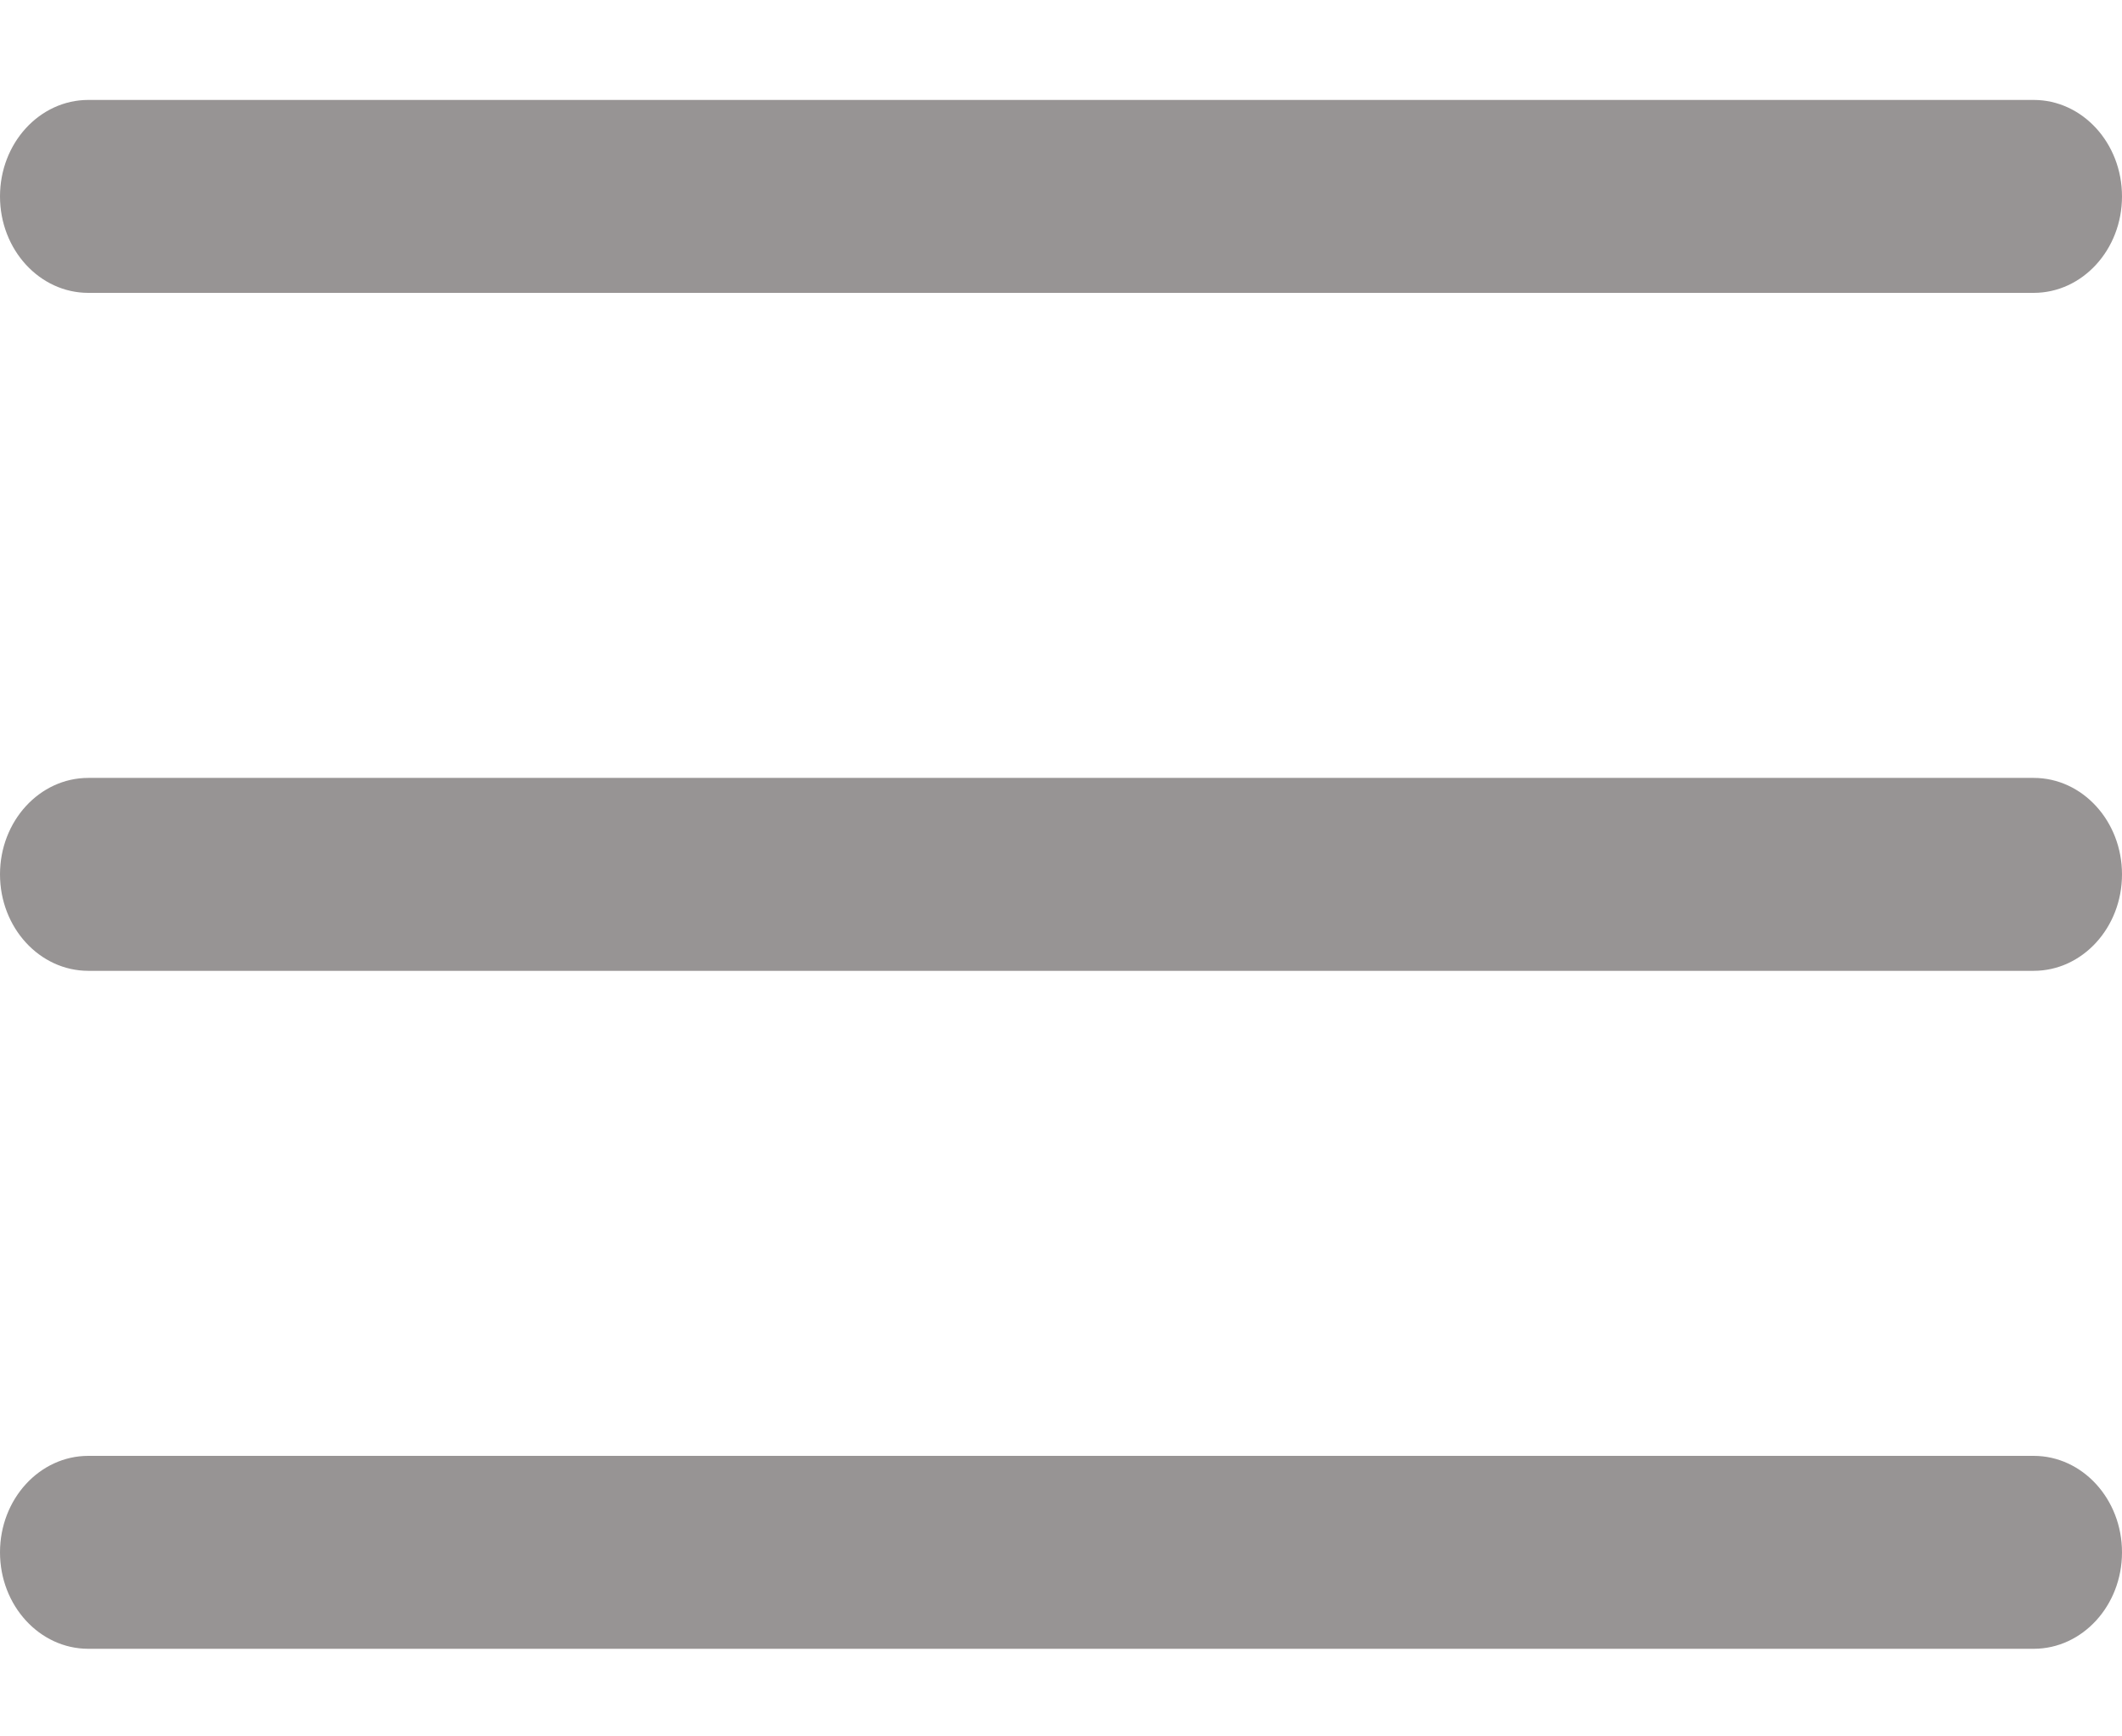 <svg width="11" height="9" viewBox="0 0 11 9" fill="none" xmlns="http://www.w3.org/2000/svg">
<path d="M10.542 5.032H0.458C0.205 5.032 0 4.808 0 4.532C0 4.256 0.205 4.032 0.458 4.032H10.542C10.795 4.032 11 4.256 11 4.532C11 4.808 10.795 5.032 10.542 5.032Z" fill="#979494"/>
<path d="M10.542 1.518H0.458C0.205 1.518 0 1.294 0 1.018C0 0.742 0.205 0.518 0.458 0.518H10.542C10.795 0.518 11 0.742 11 1.018C11 1.294 10.795 1.518 10.542 1.518Z" fill="#979494"/>
<path d="M10.542 8.546H0.458C0.205 8.546 0 8.322 0 8.046C0 7.77 0.205 7.546 0.458 7.546H10.542C10.795 7.546 11 7.77 11 8.046C11 8.322 10.795 8.546 10.542 8.546Z" fill="#979494"/>
</svg>
